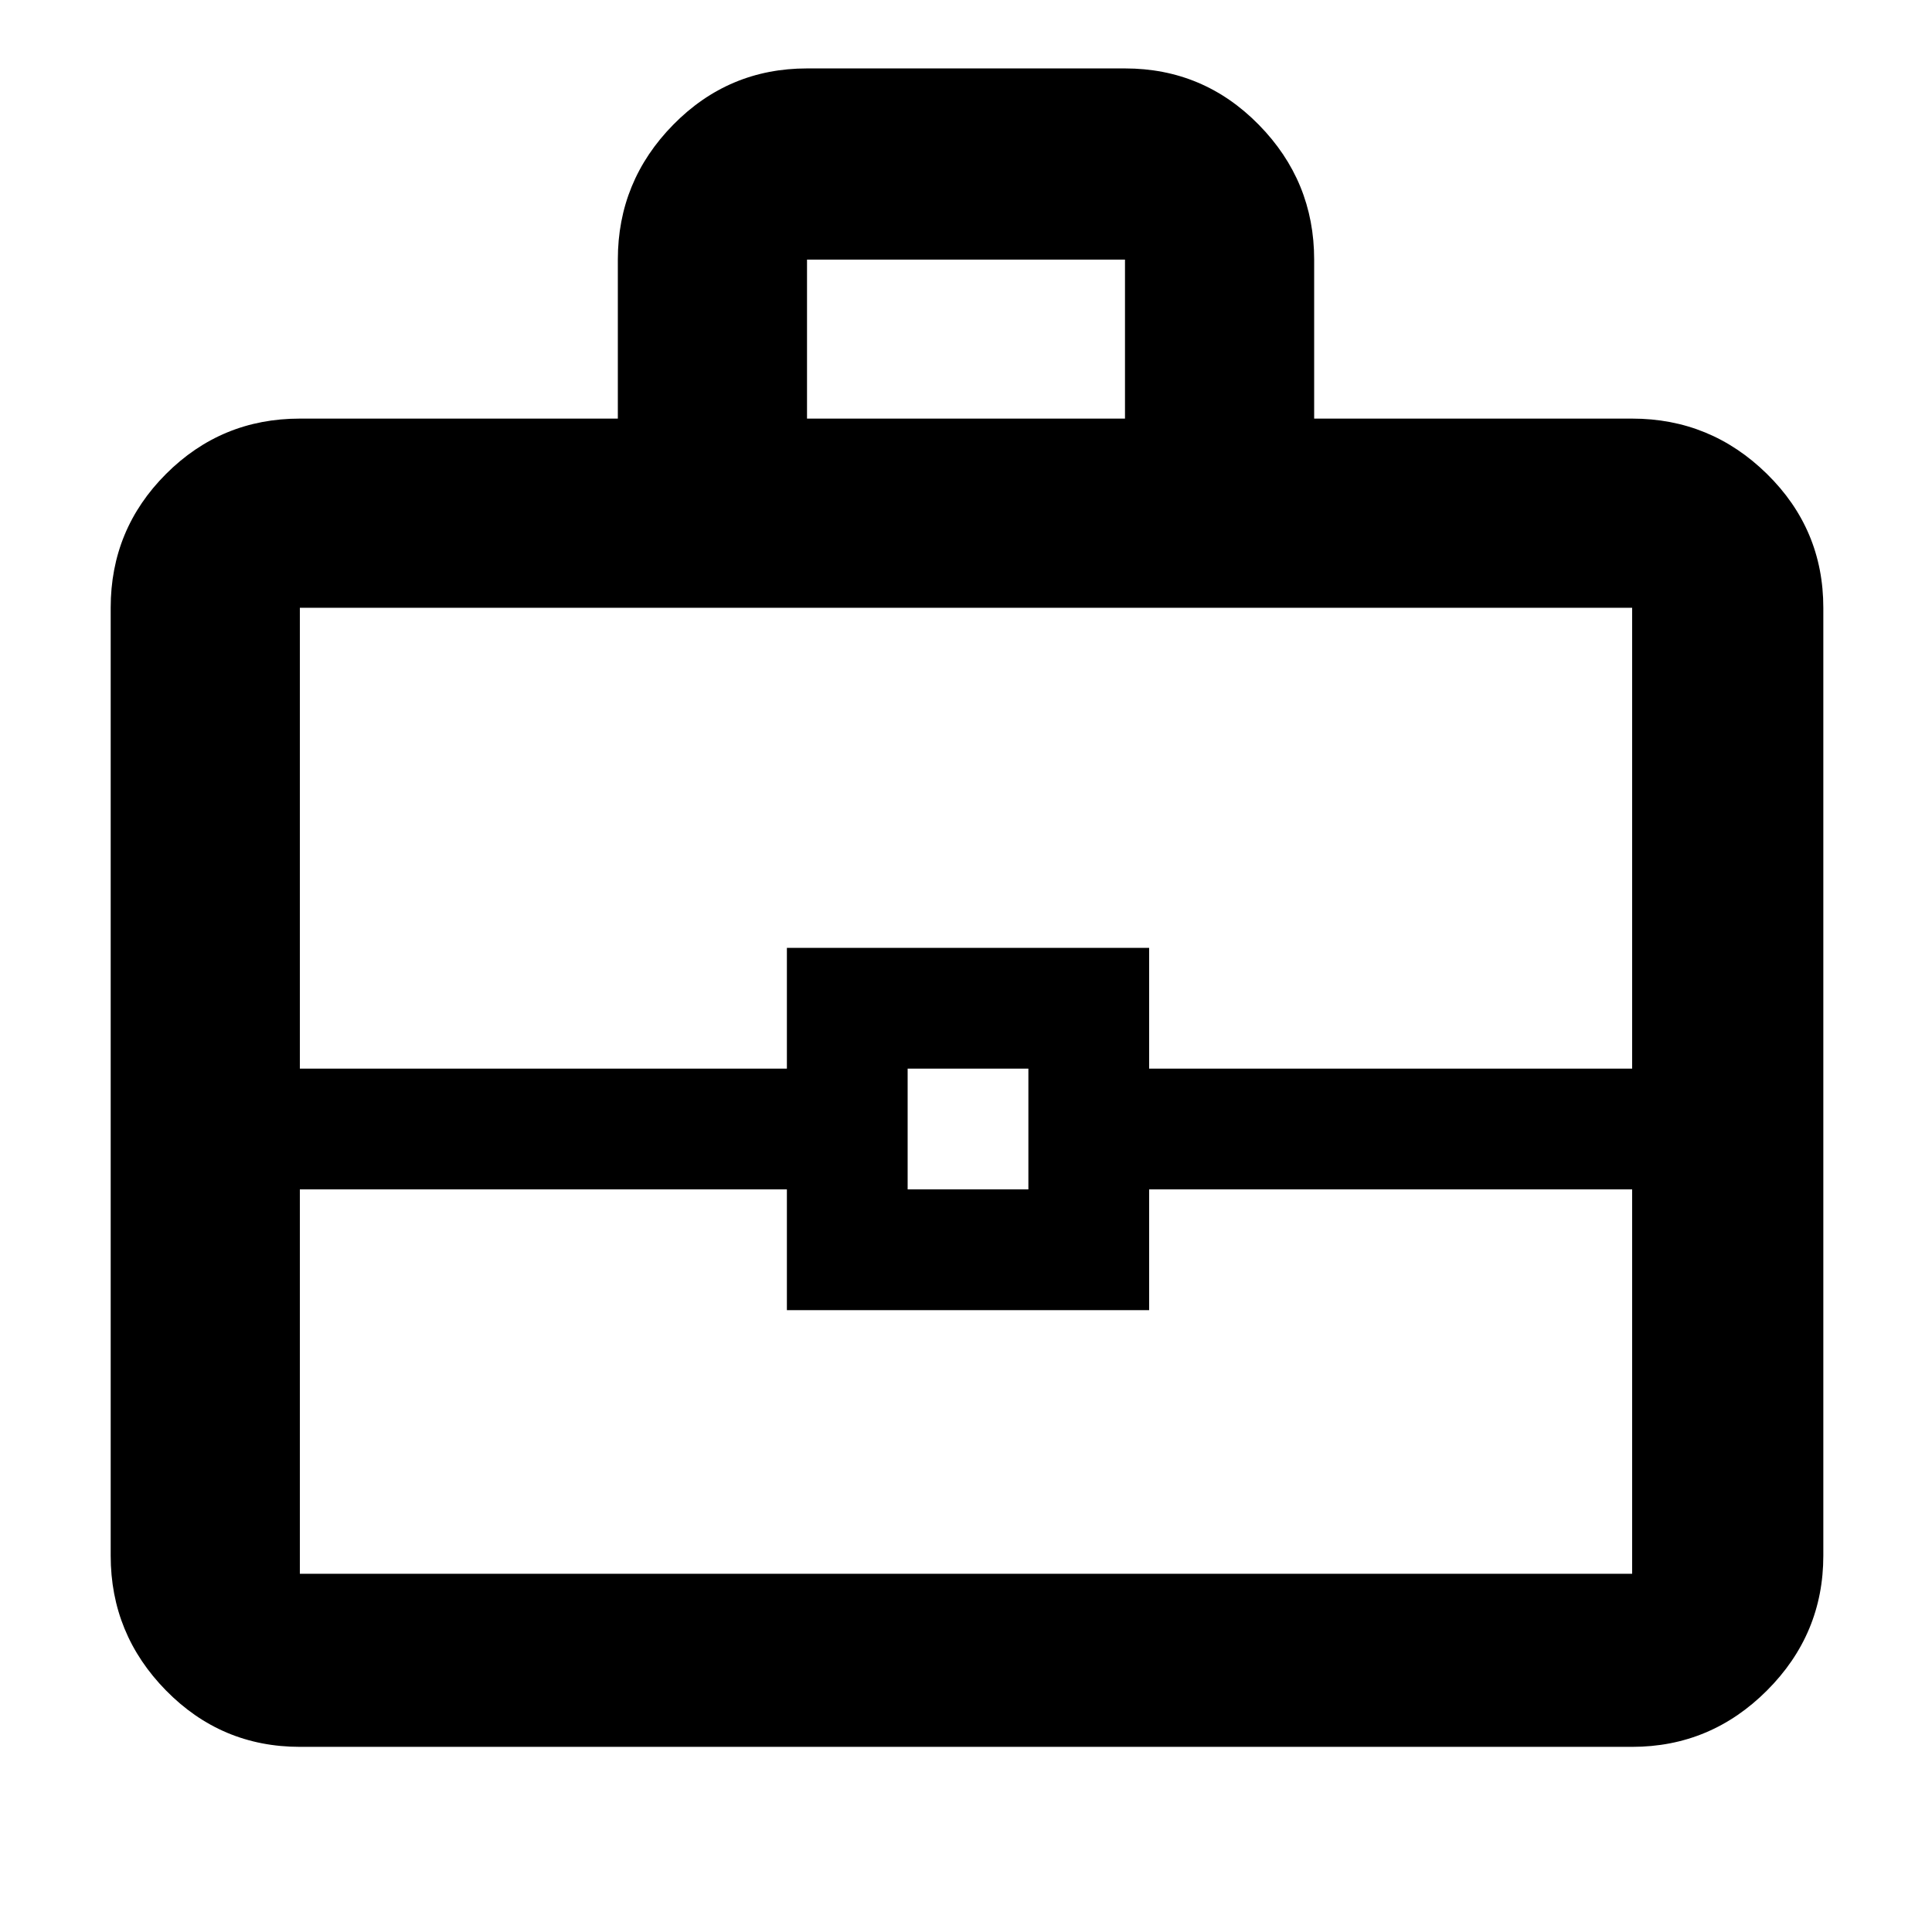<svg xmlns="http://www.w3.org/2000/svg" width="48" height="48"><path d="M15.35 10.4V6.45q0-1.95 1.375-3.35Q18.1 1.7 20.05 1.7h7.9q1.95 0 3.325 1.4 1.375 1.4 1.375 3.35v3.95h7.9q1.95 0 3.35 1.375 1.4 1.375 1.4 3.325v23.55q0 1.95-1.4 3.35-1.4 1.4-3.35 1.4H7.45q-1.95 0-3.325-1.4-1.375-1.4-1.375-3.35V15.1q0-1.95 1.375-3.325Q5.5 10.4 7.45 10.4zm4.7 0h7.9V6.45h-7.9zm20.5 19.15h-12v3h-9v-3H7.45v9.55h33.1zm-18 0h3v-3h-3zm-15.1-3h12.1v-3h9v3h12V15.1H7.45zM24 28.05z"/></svg>